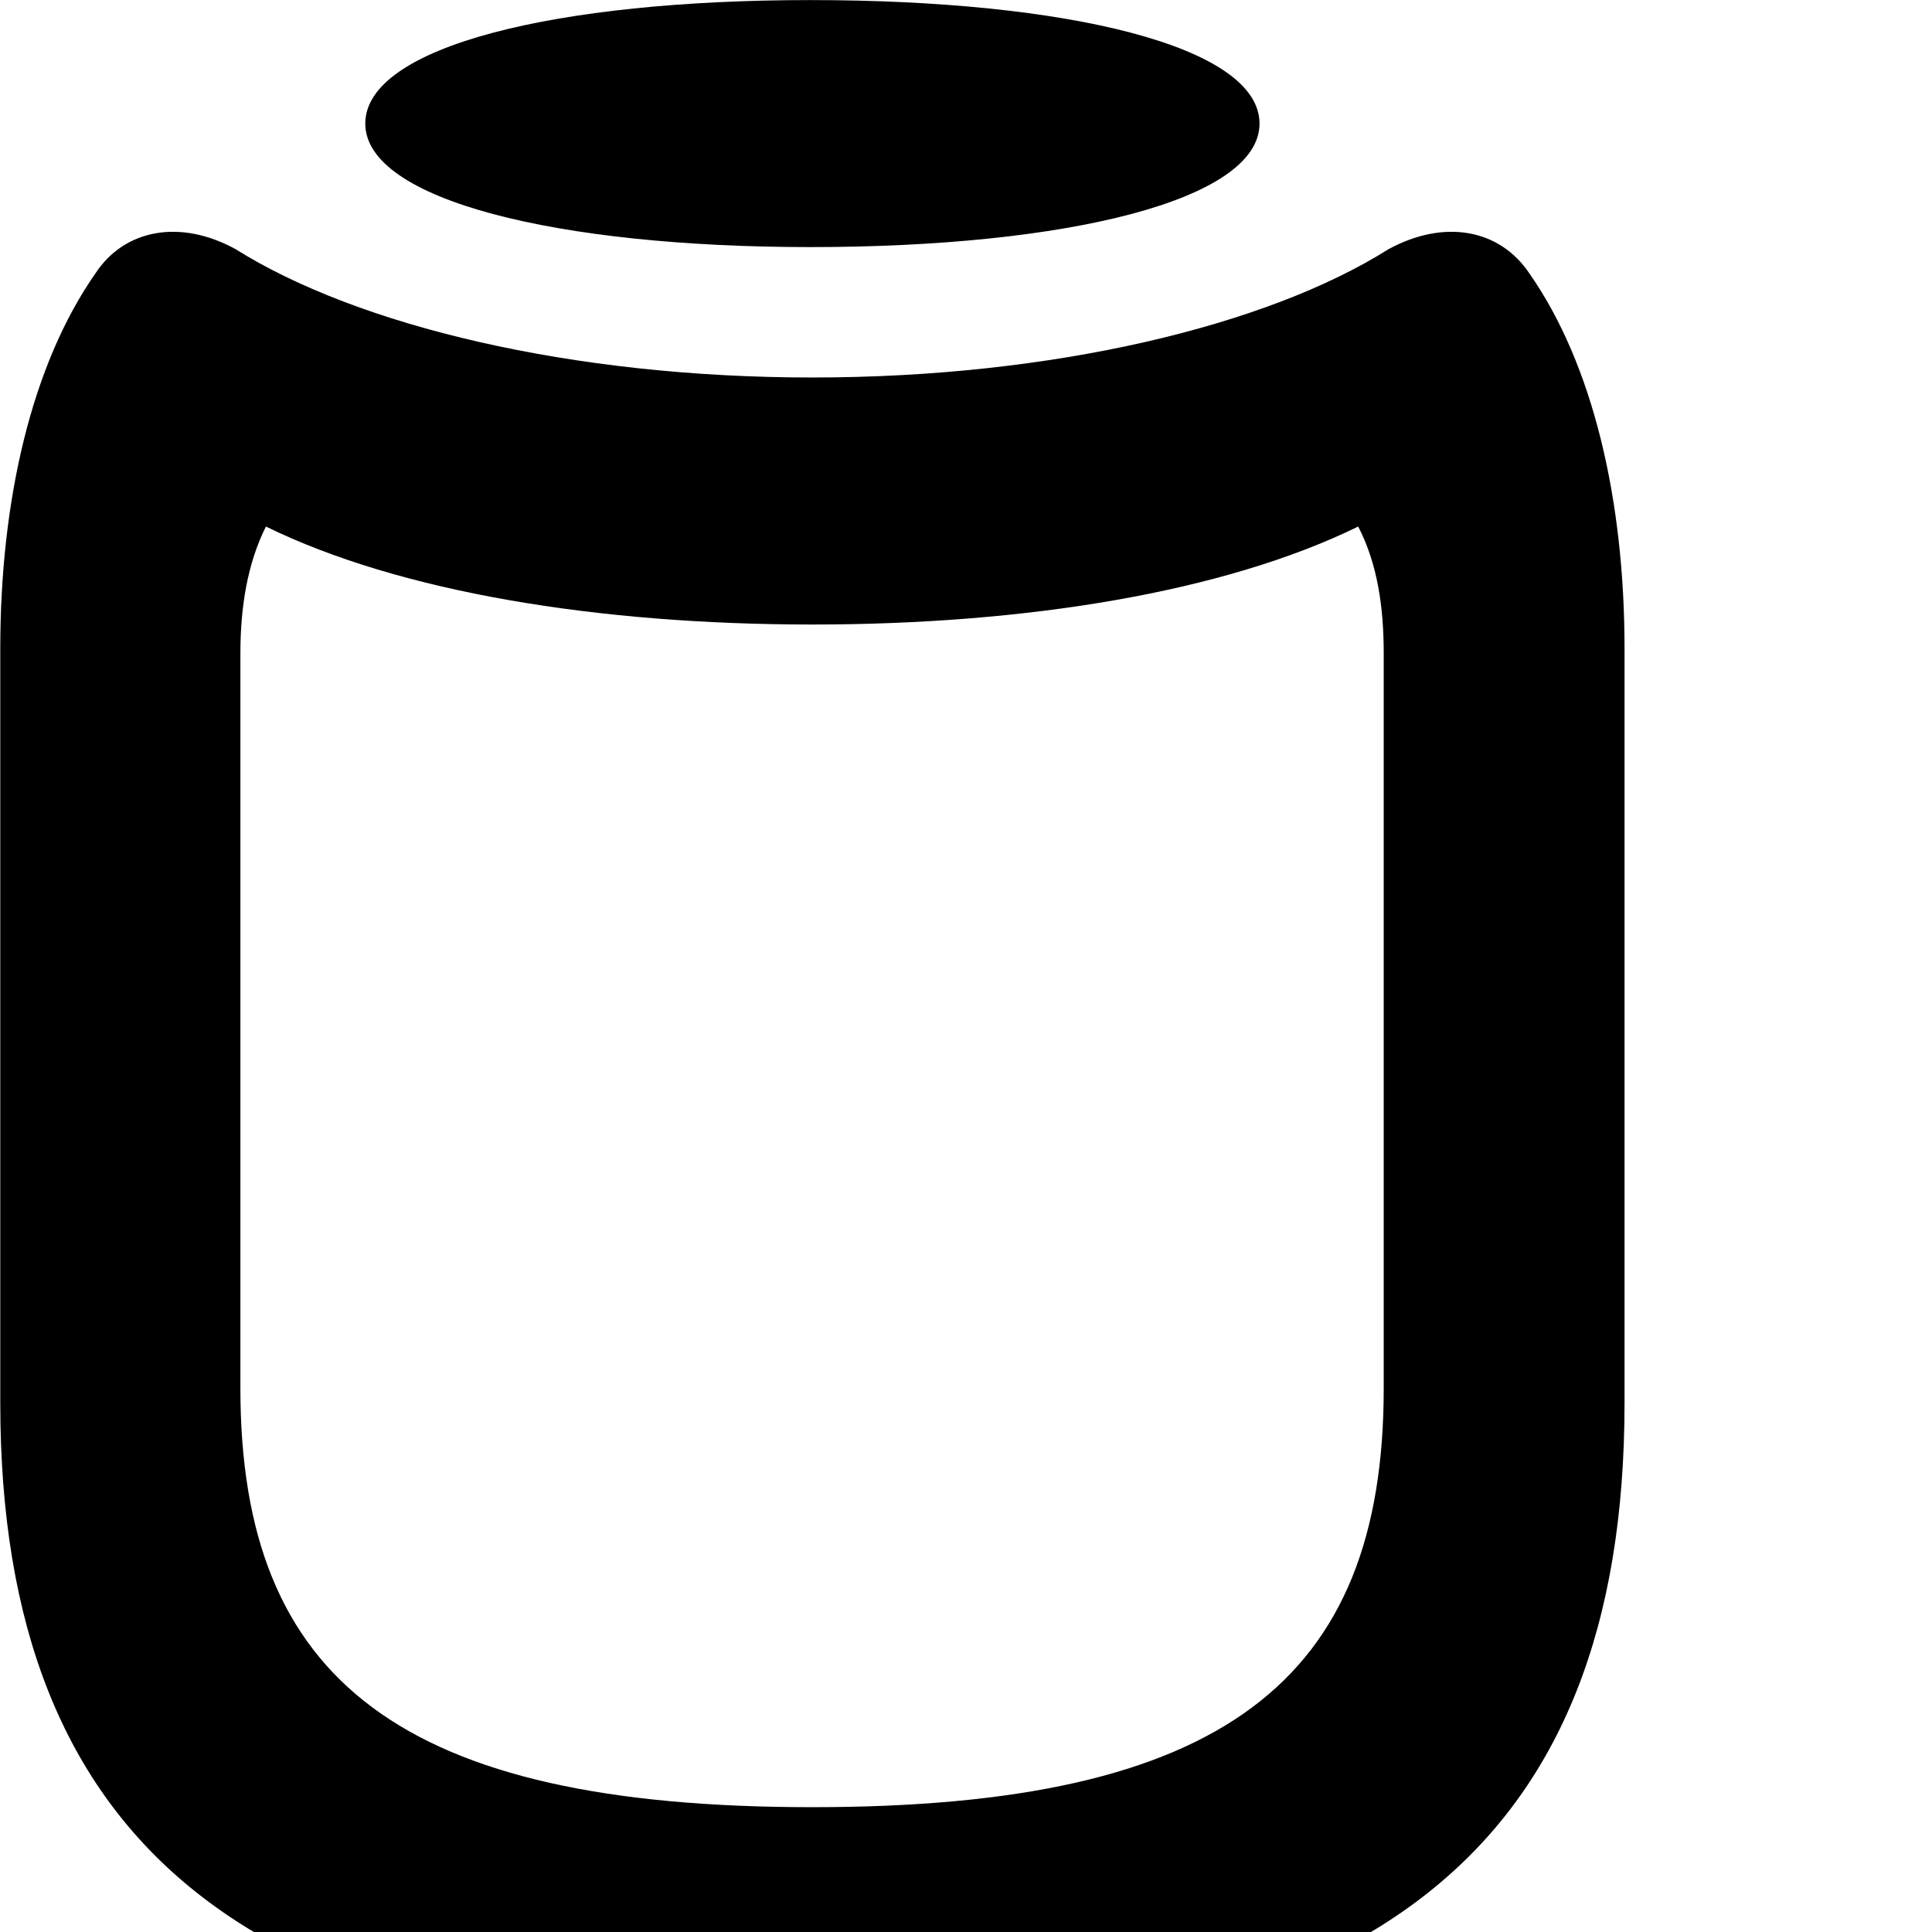 <svg xmlns="http://www.w3.org/2000/svg" viewBox="0 0 28 28" width="28" height="28">
  <path d="M11.744 3.581C15.464 3.581 18.254 2.901 18.254 1.791C18.254 0.671 15.474 0.001 11.744 0.001C8.064 0.001 5.294 0.671 5.294 1.791C5.294 2.901 8.084 3.581 11.744 3.581ZM11.774 29.681C19.894 29.681 23.544 26.781 23.544 20.331V9.401C23.544 7.261 23.094 5.291 22.164 3.961C21.734 3.321 20.934 3.171 20.124 3.611C18.364 4.721 15.254 5.471 11.774 5.471C8.284 5.471 5.184 4.721 3.414 3.611C2.614 3.171 1.804 3.321 1.384 3.961C0.454 5.291 0.004 7.261 0.004 9.401V20.331C0.004 26.781 3.654 29.681 11.774 29.681ZM11.774 26.191C5.824 26.191 3.484 24.361 3.484 20.121V9.471C3.484 8.801 3.584 8.171 3.854 7.631C5.794 8.581 8.664 9.051 11.774 9.051C14.874 9.051 17.744 8.581 19.684 7.631C19.964 8.171 20.054 8.801 20.054 9.471V20.121C20.054 24.361 17.724 26.191 11.774 26.191Z" />
</svg>